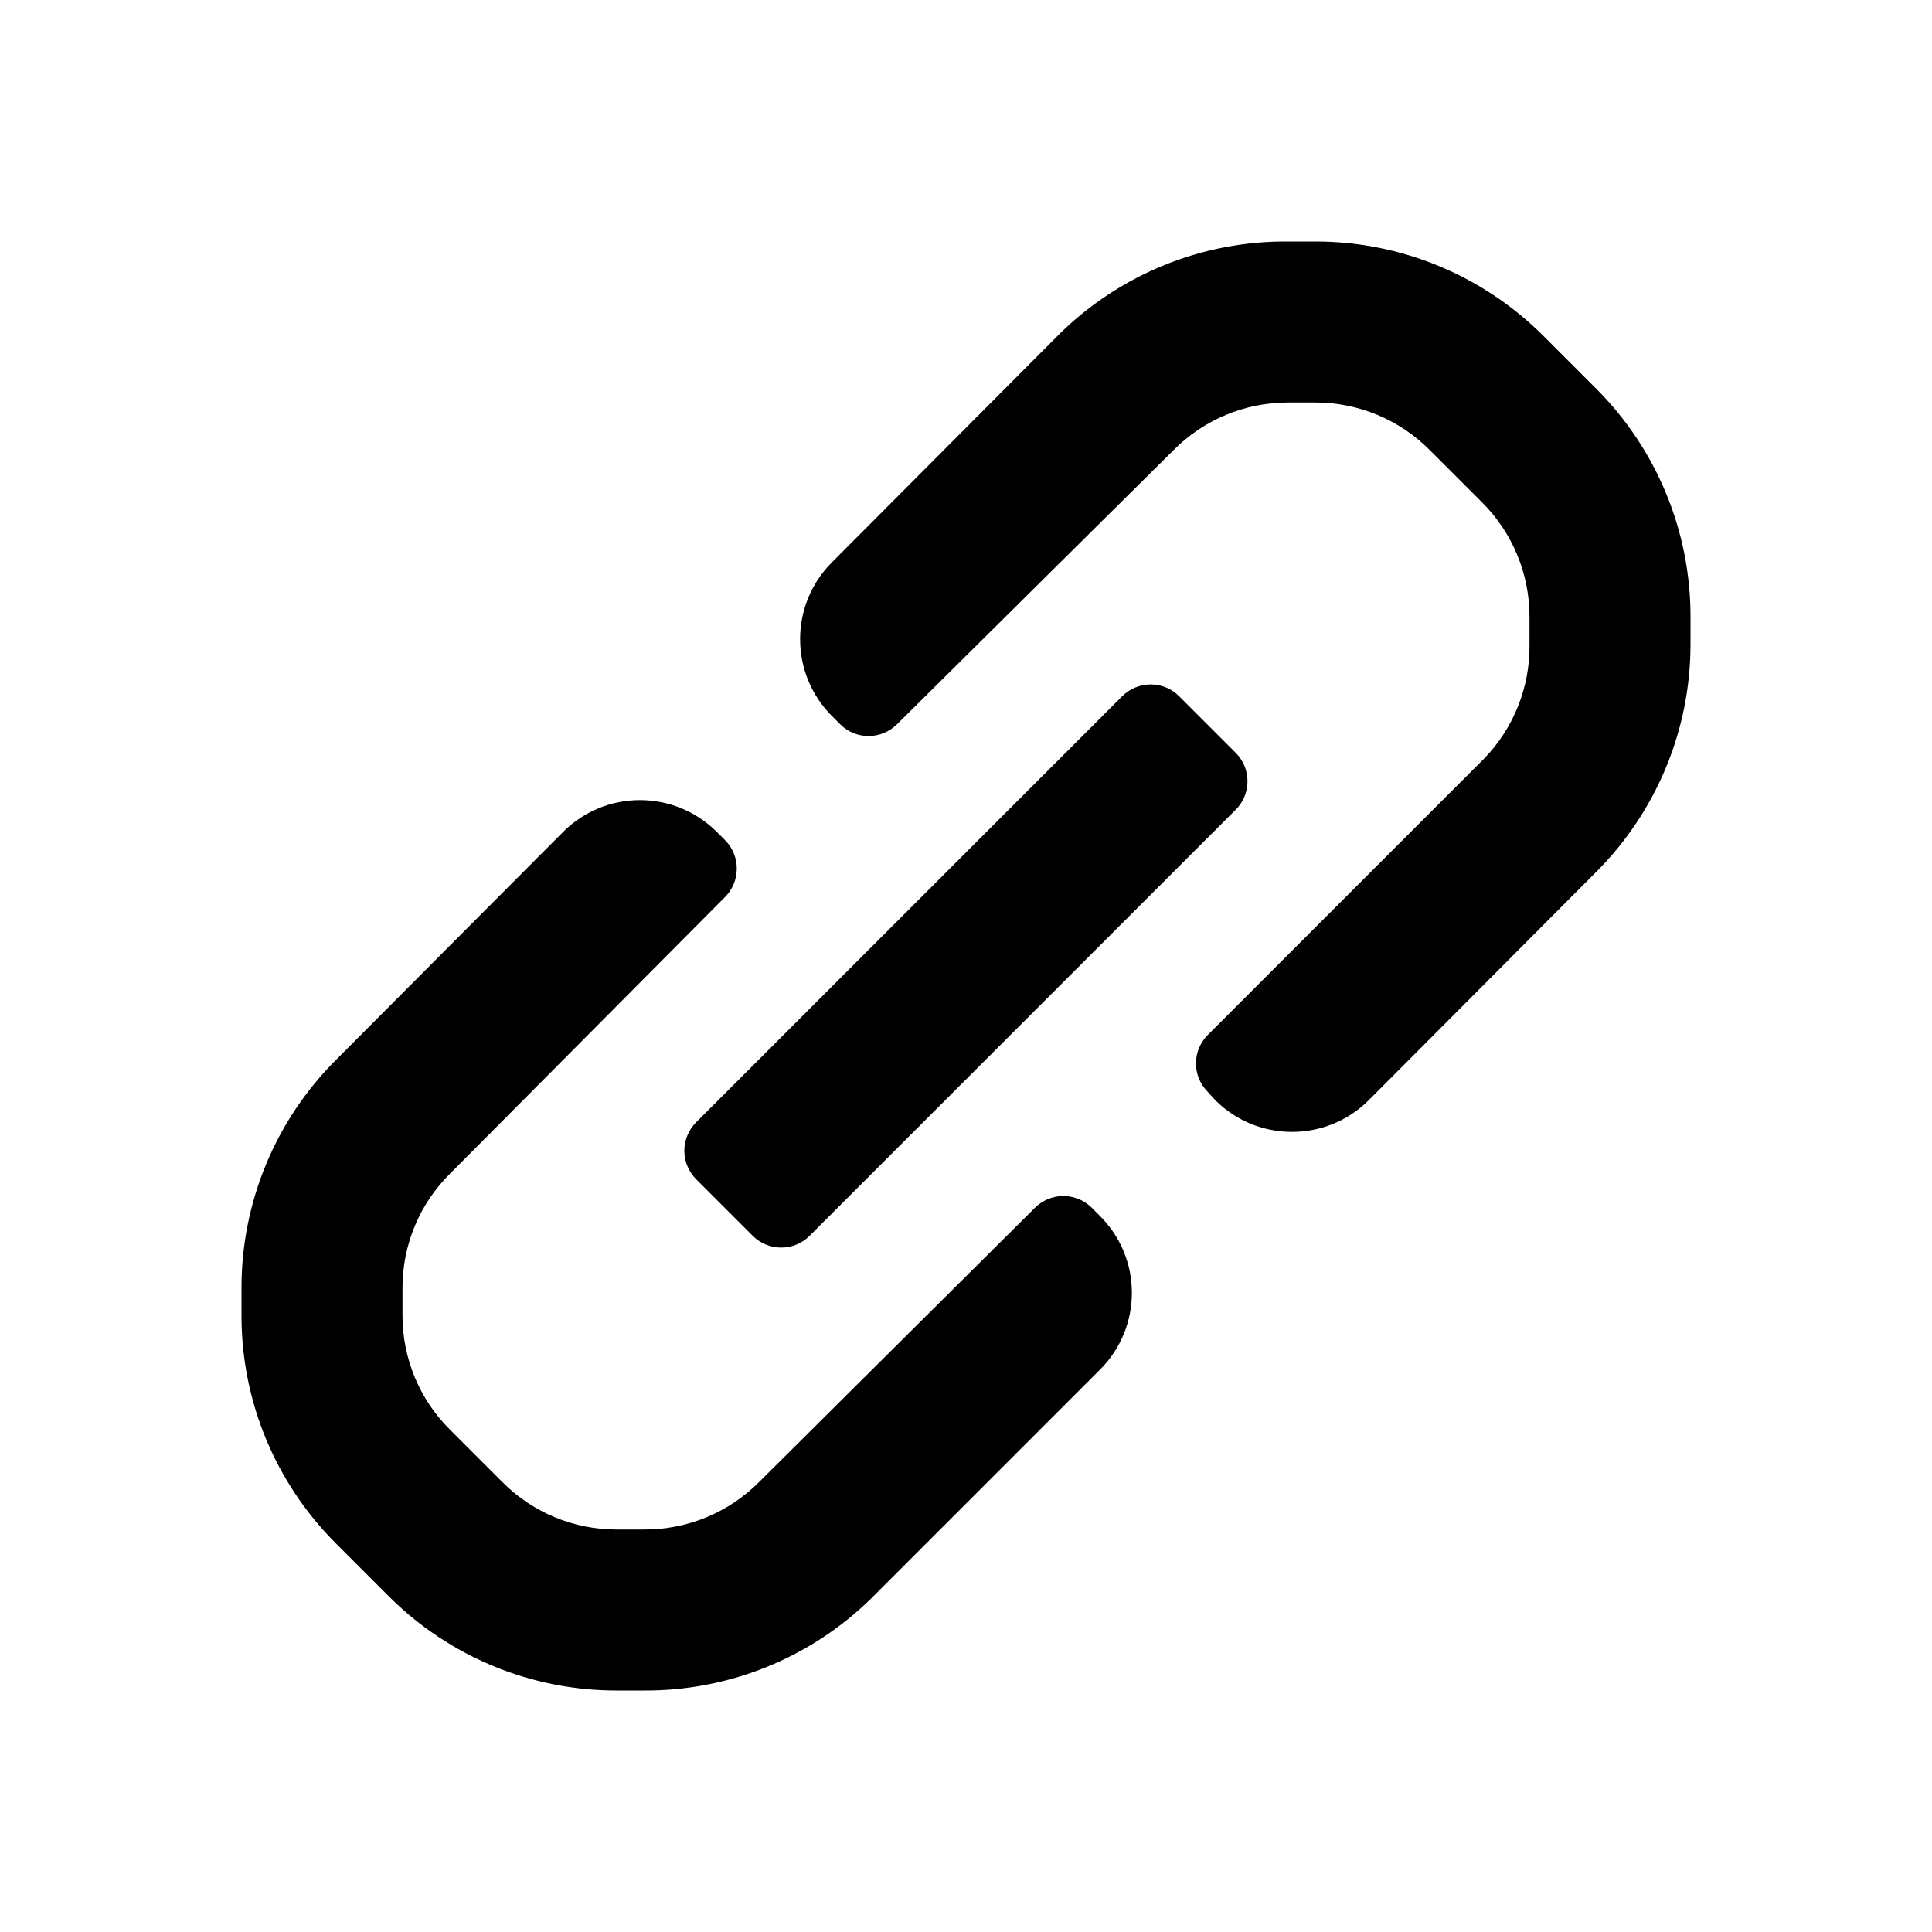 <svg width="24" height="24" viewBox="0 0 24 24" fill="none" xmlns="http://www.w3.org/2000/svg">
<path fill-rule="evenodd" clip-rule="evenodd" d="M21 7.66V8C21.001 9.066 20.576 10.088 19.82 10.84L17 13.67C16.474 14.191 15.626 14.191 15.1 13.67L15 13.56C14.809 13.366 14.809 13.055 15 12.86L18.44 9.42C18.807 9.039 19.008 8.529 19 8V7.66C19 7.127 18.788 6.616 18.41 6.24L17.76 5.59C17.384 5.212 16.873 5 16.34 5H16C15.467 5 14.956 5.212 14.58 5.59L11.14 9C10.945 9.191 10.634 9.191 10.44 9L10.33 8.89C9.809 8.364 9.809 7.516 10.33 6.99L13.16 4.15C13.916 3.405 14.938 2.991 16 3H16.34C17.401 2.999 18.419 3.42 19.17 4.17L19.83 4.83C20.58 5.581 21.001 6.599 21 7.66ZM8.649 13.94L13.939 8.65C14.033 8.556 14.161 8.502 14.294 8.502C14.428 8.502 14.556 8.556 14.649 8.65L15.349 9.35C15.444 9.444 15.497 9.572 15.497 9.705C15.497 9.839 15.444 9.966 15.349 10.06L10.059 15.35C9.965 15.445 9.838 15.498 9.704 15.498C9.571 15.498 9.443 15.445 9.349 15.35L8.649 14.65C8.555 14.556 8.501 14.429 8.501 14.295C8.501 14.162 8.555 14.034 8.649 13.94ZM13.559 15C13.365 14.81 13.054 14.81 12.86 15L9.43 18.41C9.051 18.791 8.536 19.003 8 19H7.66C7.126 19.001 6.615 18.788 6.24 18.41L5.59 17.76C5.211 17.384 4.999 16.873 5 16.34V16C4.999 15.467 5.211 14.956 5.59 14.58L9.01 11.14C9.2 10.946 9.2 10.635 9.01 10.44L8.9 10.33C8.373 9.809 7.526 9.809 7 10.33L4.18 13.16C3.423 13.912 2.999 14.934 3 16V16.35C3.001 17.408 3.422 18.422 4.17 19.17L4.83 19.83C5.58 20.58 6.598 21.001 7.66 21H8C9.053 21.006 10.066 20.597 10.819 19.86L13.669 17.01C14.191 16.484 14.191 15.636 13.669 15.11L13.559 15Z" fill="currentColor"/>
</svg>
